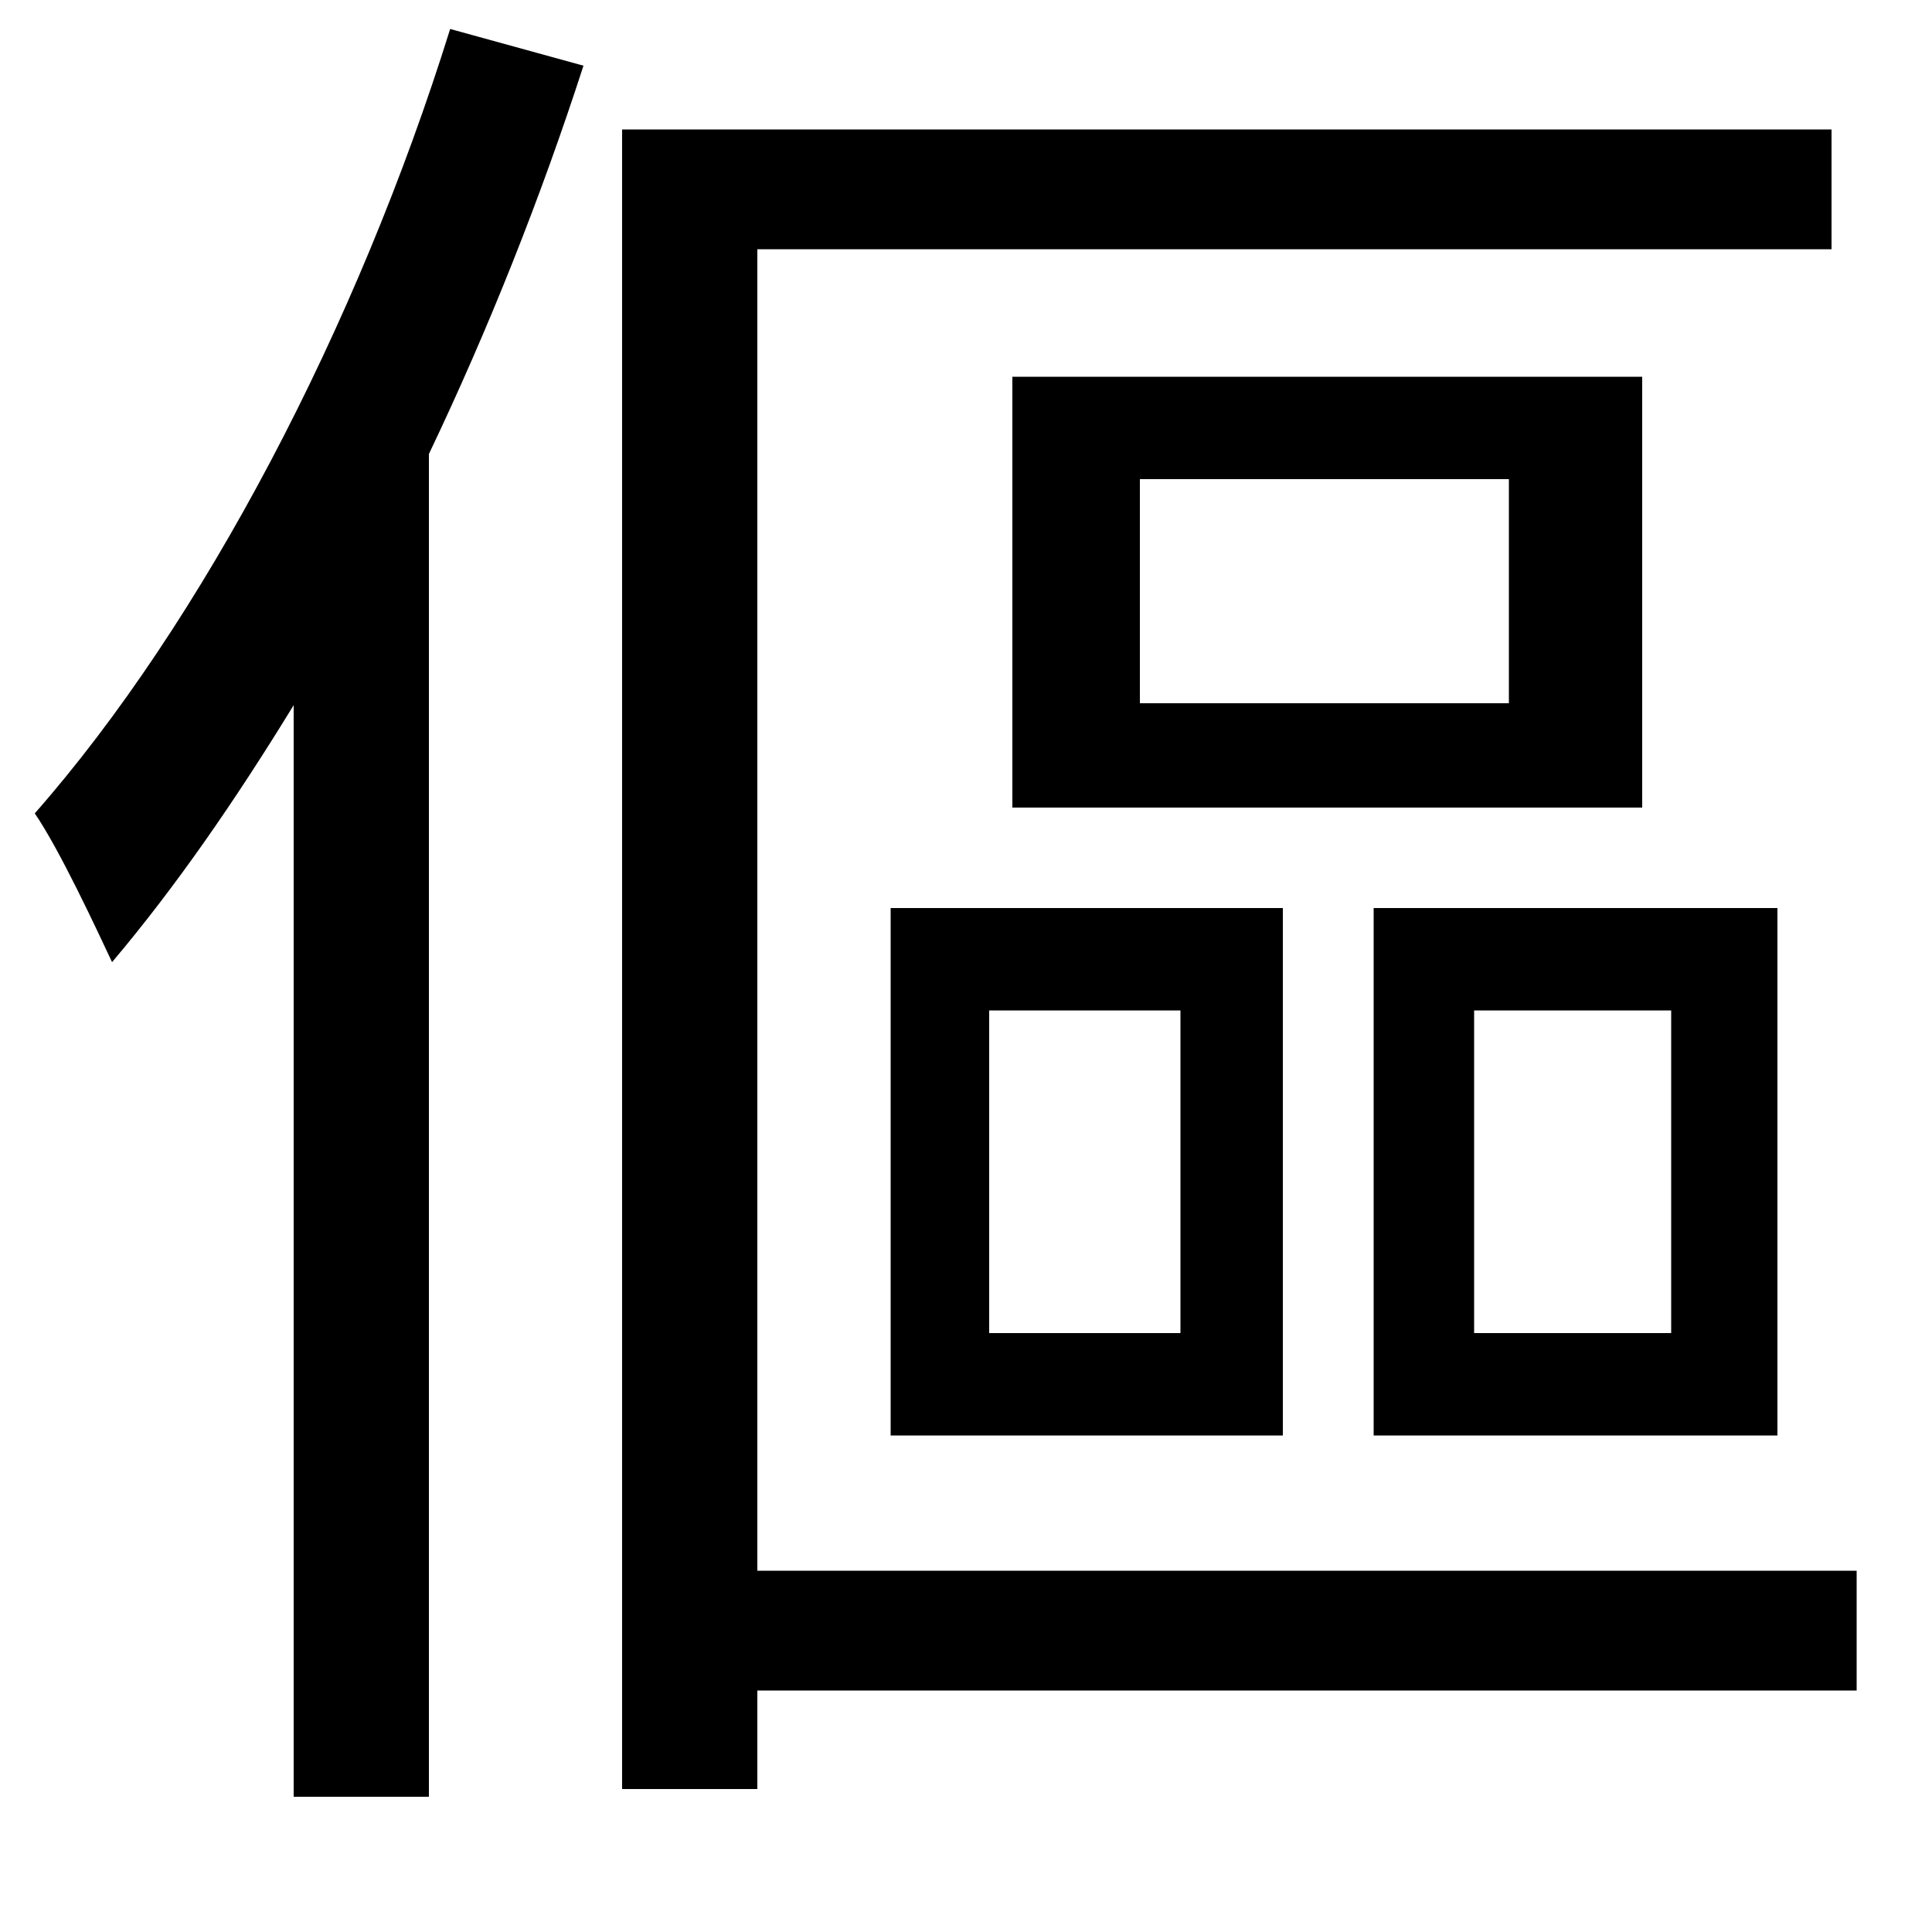 <svg xmlns="http://www.w3.org/2000/svg"
    viewBox="0 0 1000 1000">
  <!--
© 2014-2021 Adobe (http://www.adobe.com/).
Noto is a trademark of Google Inc.
This Font Software is licensed under the SIL Open Font License, Version 1.1. This Font Software is distributed on an "AS IS" BASIS, WITHOUT WARRANTIES OR CONDITIONS OF ANY KIND, either express or implied. See the SIL Open Font License for the specific language, permissions and limitations governing your use of this Font Software.
http://scripts.sil.org/OFL
  -->
<path d="M590 248L781 248 781 364 590 364ZM524 195L524 418 850 418 850 195ZM512 523L611 523 611 690 512 690ZM461 470L461 743 664 743 664 470ZM763 523L865 523 865 690 763 690ZM711 470L711 743 920 743 920 470ZM322 67L322 926 392 926 392 875 961 875 961 813 392 813 392 129 948 129 948 67ZM233 15C185 169 105 322 18 421 31 440 50 481 58 498 91 459 122 414 152 365L152 930 222 930 222 235C253 170 280 102 302 34Z"/>
</svg>